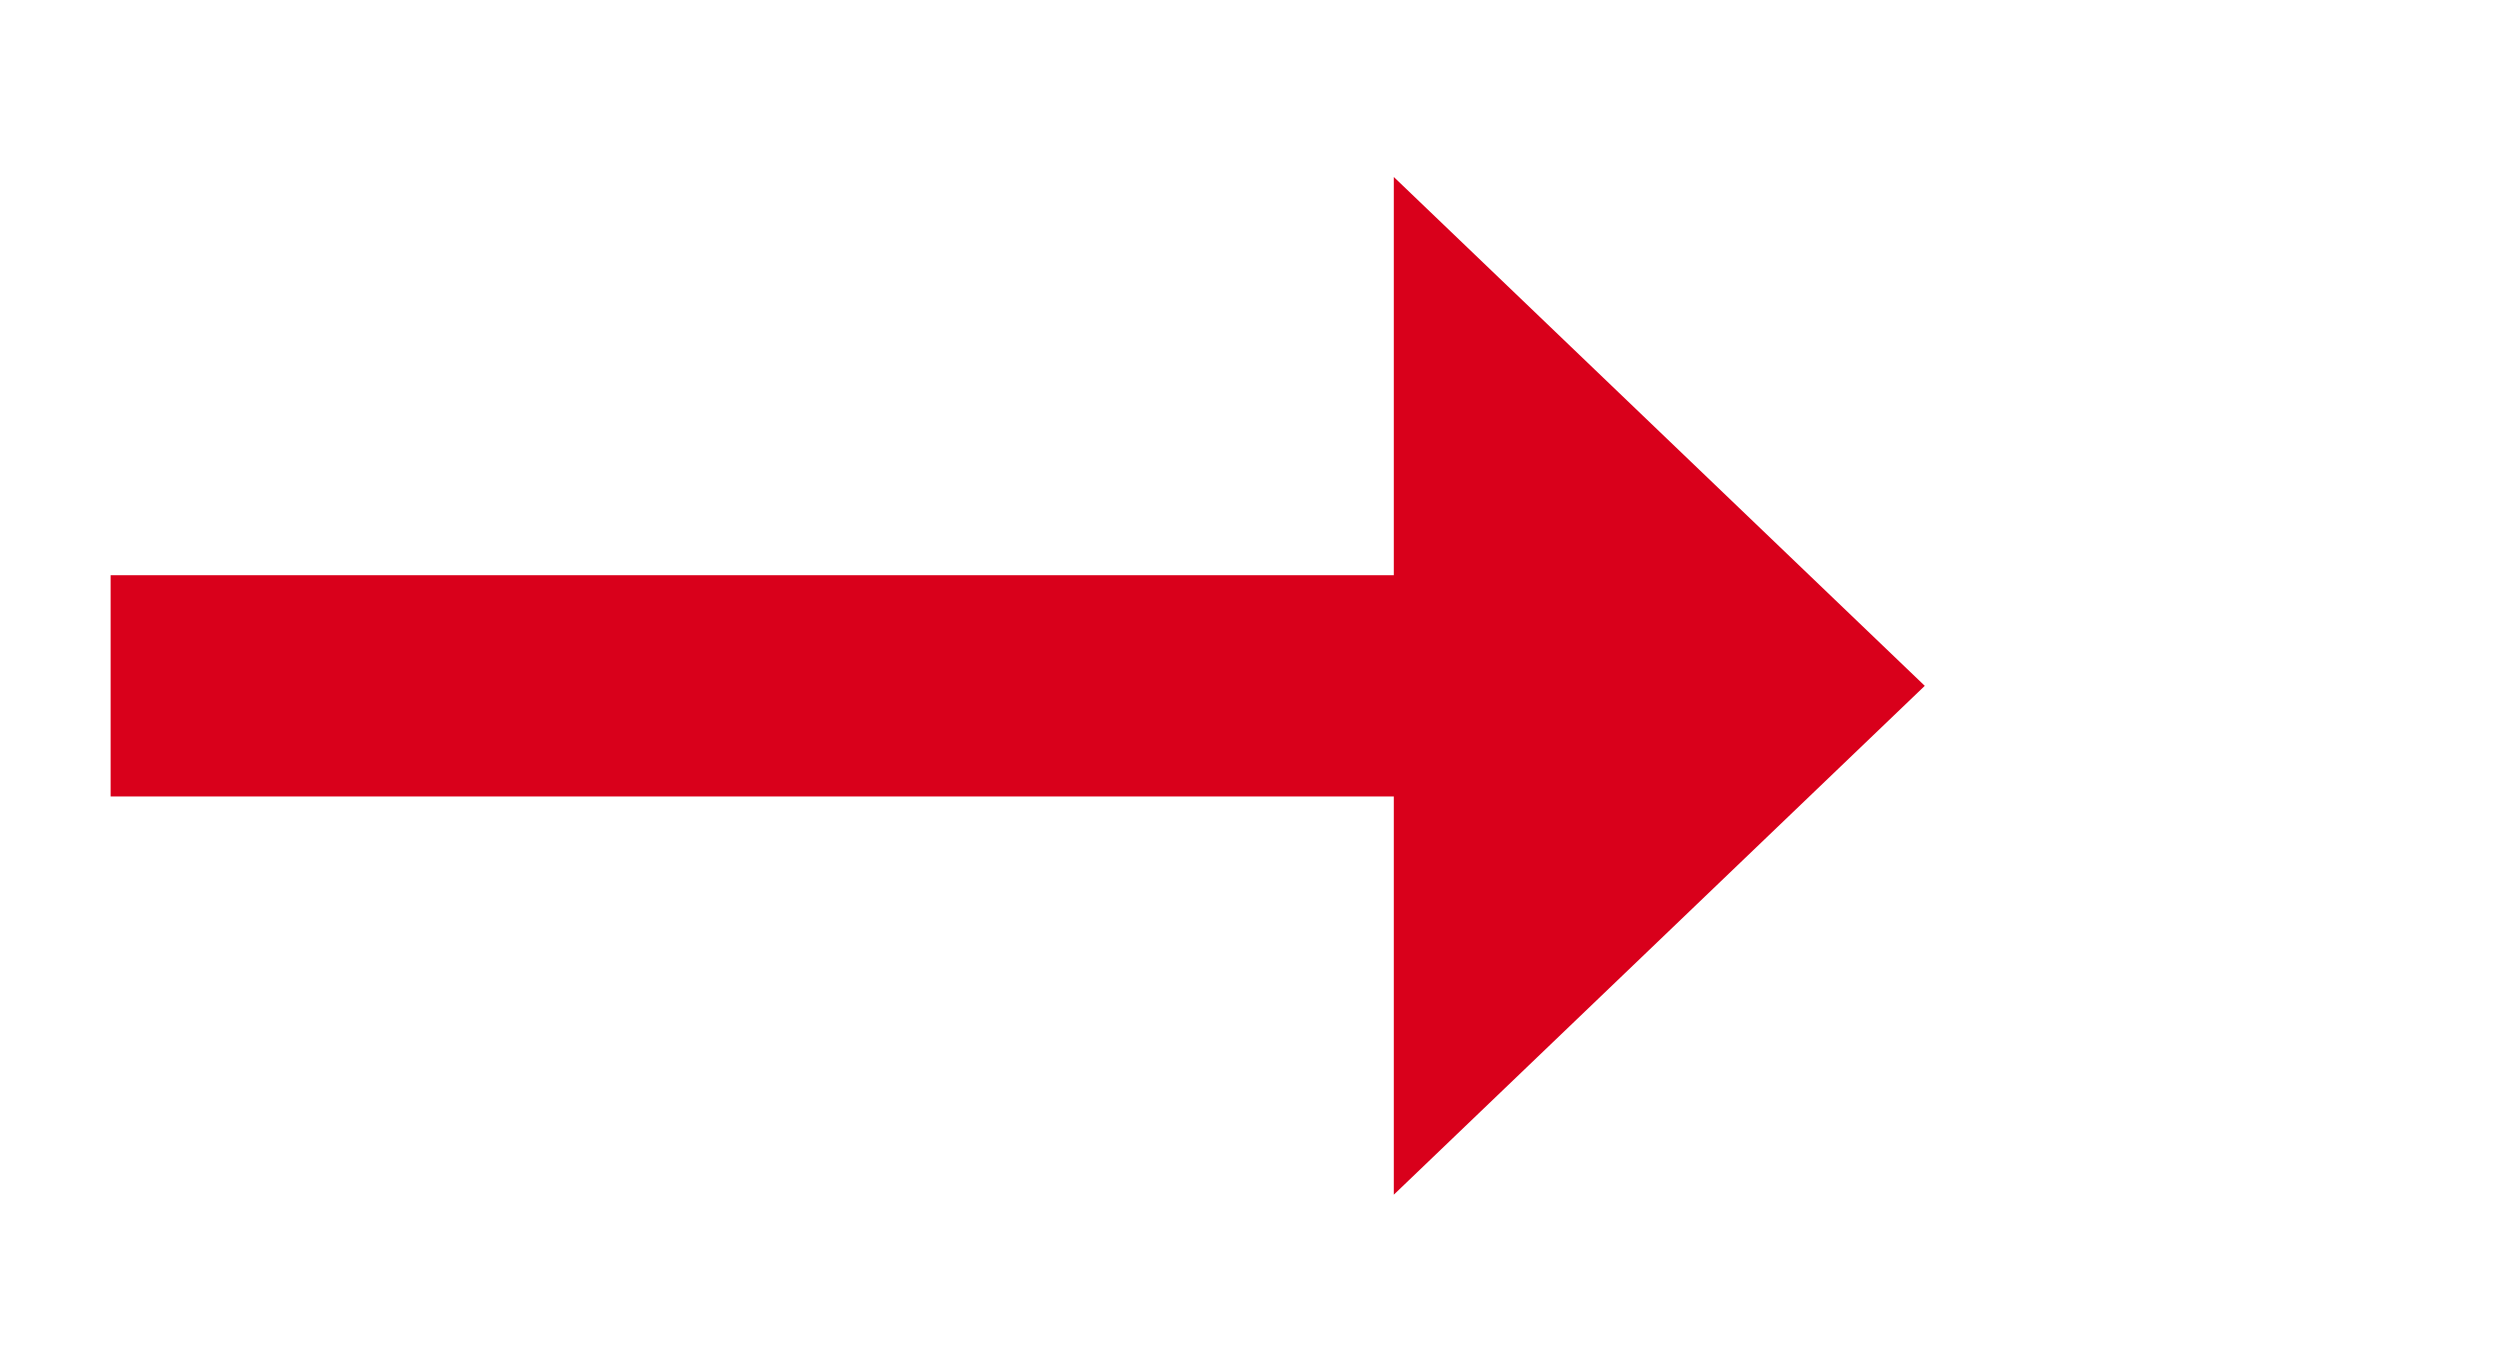 ﻿<?xml version="1.0" encoding="utf-8"?>
<svg version="1.1" xmlns:xlink="http://www.w3.org/1999/xlink" width="56.5px" height="31px" xmlns="http://www.w3.org/2000/svg">
  <g transform="matrix(1 0 0 1 -577.5 -503 )">
    <path d="M 609 530  L 621 518.5  L 609 507  L 609 530  Z " fill-rule="nonzero" fill="#d9001b" stroke="none" />
    <path d="M 580 518.5  L 612 518.5  " stroke-width="5" stroke="#d9001b" fill="none" />
  </g>
</svg>